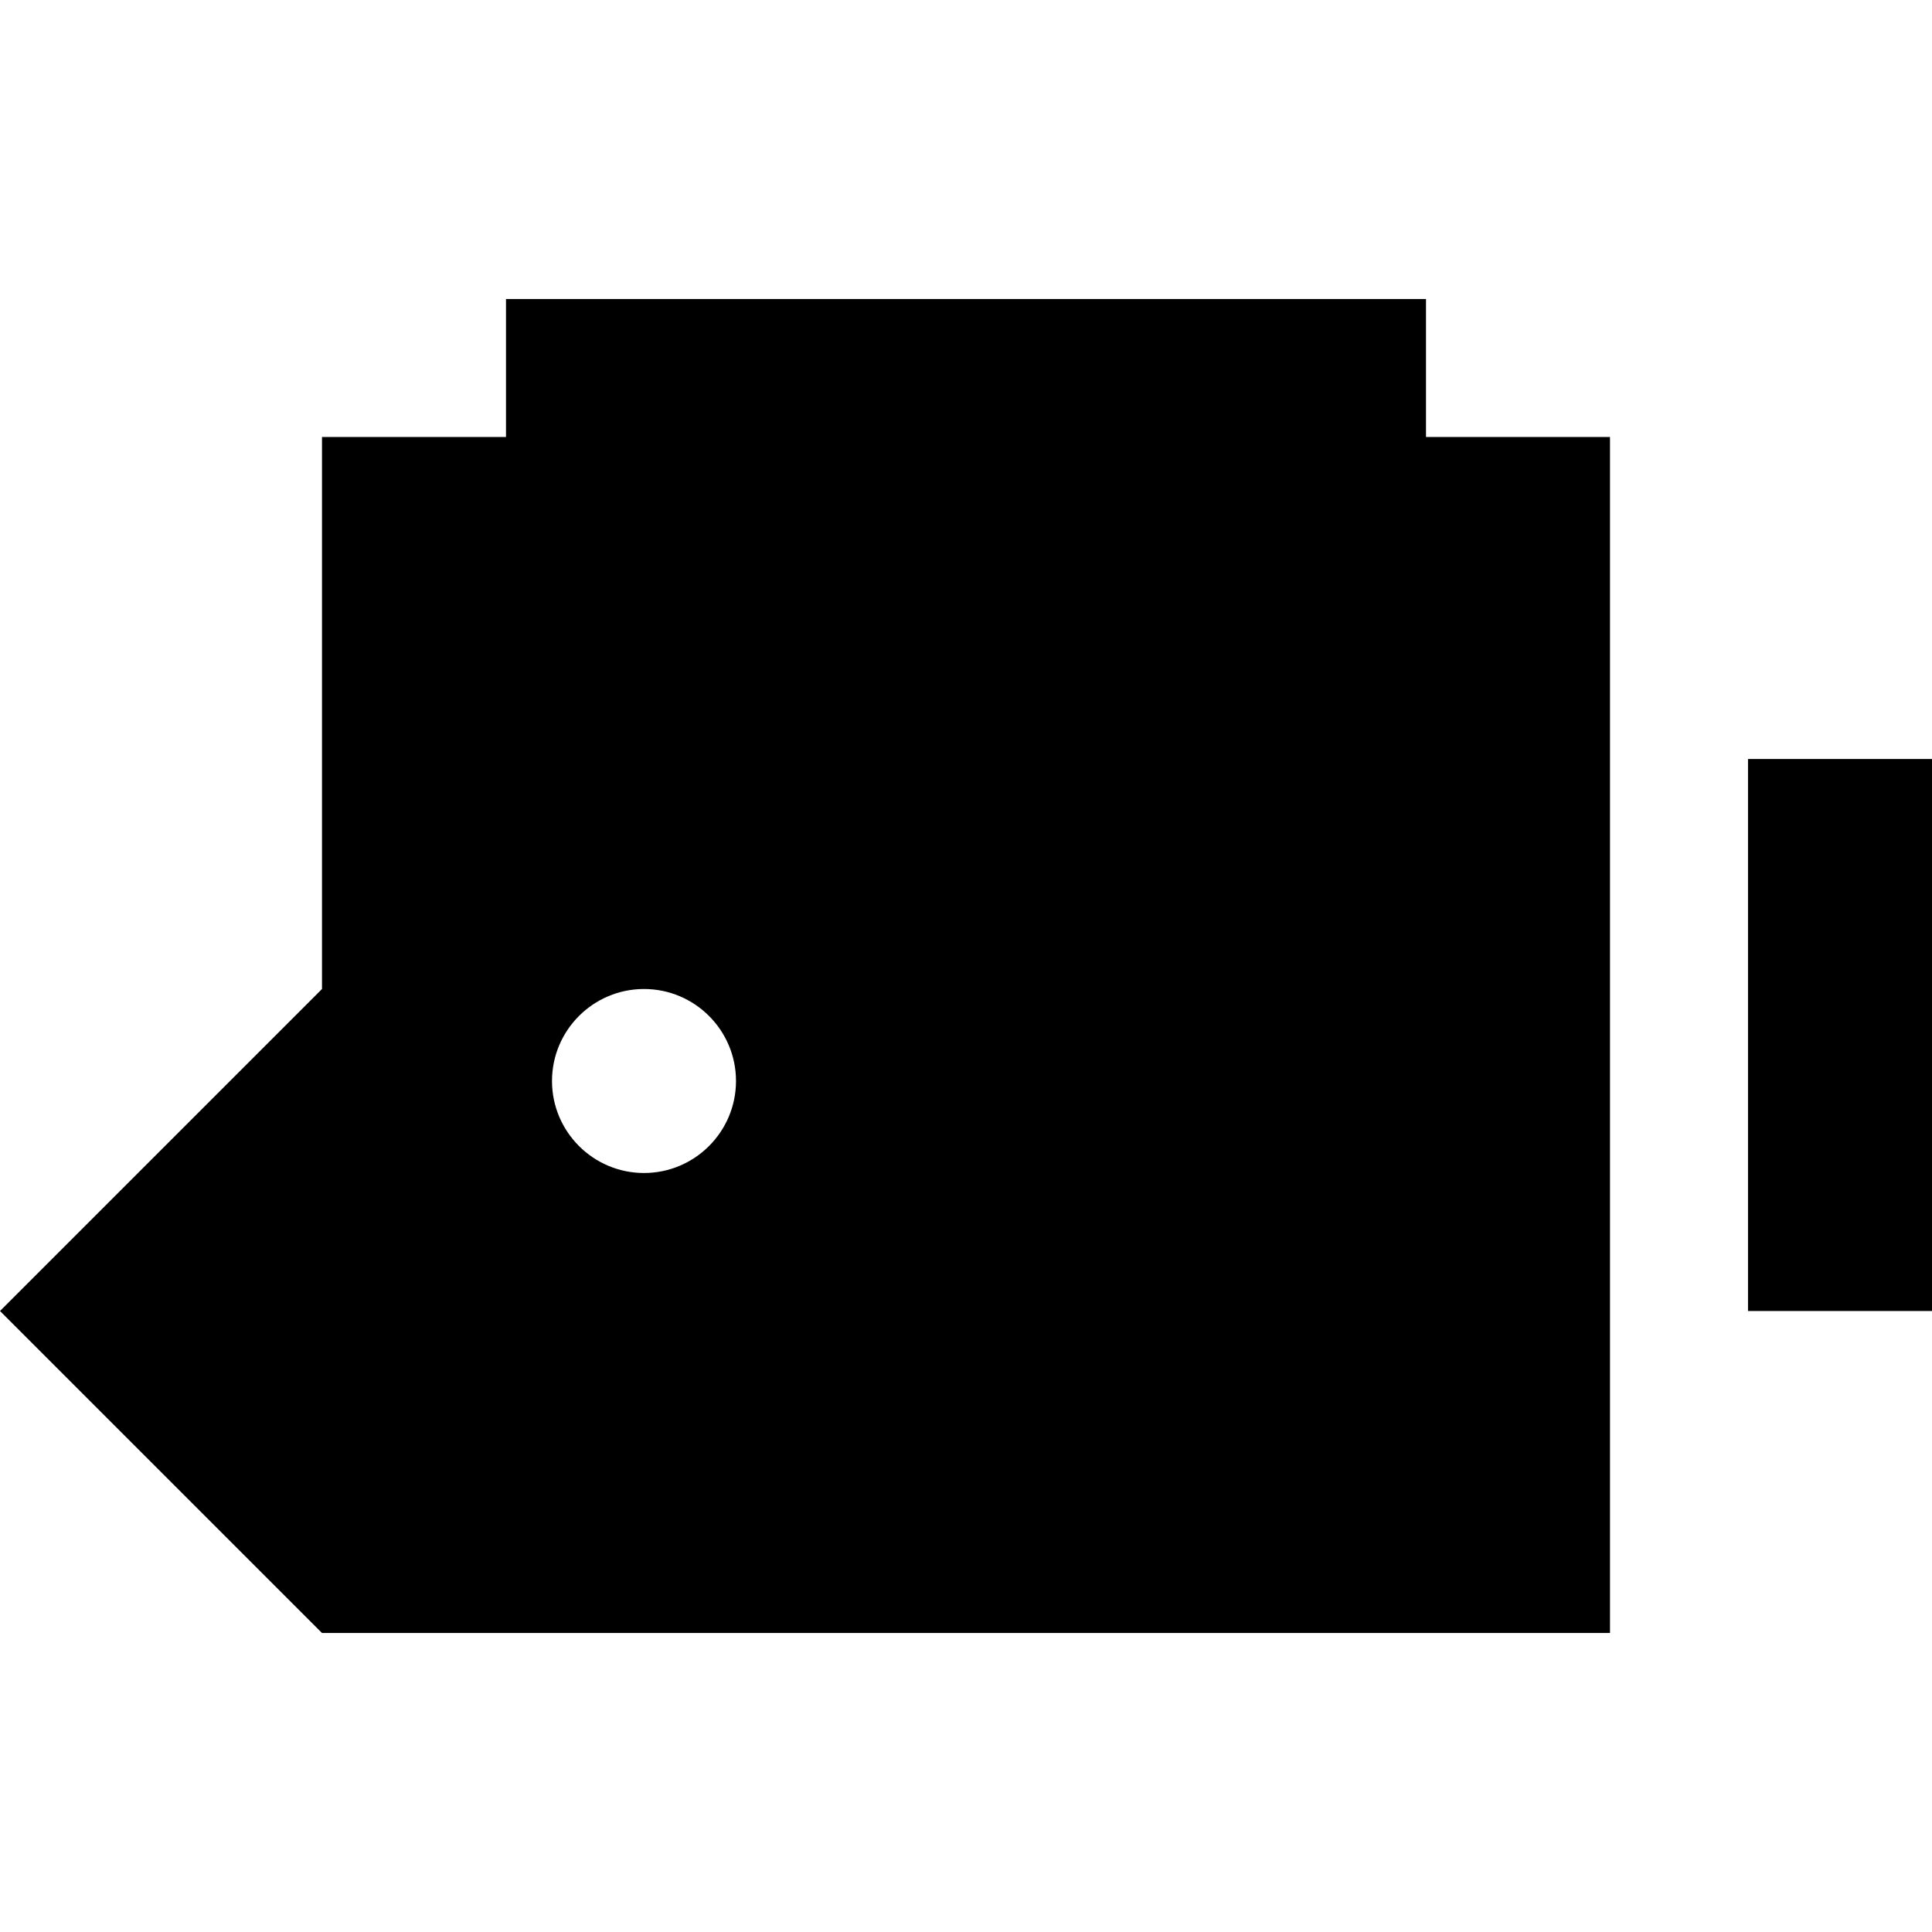 <?xml version="1.0" encoding="iso-8859-1"?>
<!-- Generator: Adobe Illustrator 19.0.0, SVG Export Plug-In . SVG Version: 6.00 Build 0)  -->
<svg version="1.1" id="Layer_1" xmlns="http://www.w3.org/2000/svg" xmlns:xlink="http://www.w3.org/1999/xlink" x="0px" y="0px"
	 viewBox="0 0 512 512" style="enable-background:new 0 0 512 512;" xml:space="preserve">
<g>
	<g>
		<g>
			<rect x="463.238" y="201.143" width="48.762" height="146.286"/>
			<path d="M377.905,79.238h-243.81v36.571H85.333v146.286L0,347.429l85.333,85.333h341.333V115.81h-48.762V79.238z
				 M170.667,310.857c-13.444,0-24.381-10.937-24.381-24.381s10.937-24.381,24.381-24.381s24.381,10.937,24.381,24.381
				S184.11,310.857,170.667,310.857z"/>
		</g>
	</g>
</g>
<g>
</g>
<g>
</g>
<g>
</g>
<g>
</g>
<g>
</g>
<g>
</g>
<g>
</g>
<g>
</g>
<g>
</g>
<g>
</g>
<g>
</g>
<g>
</g>
<g>
</g>
<g>
</g>
<g>
</g>
</svg>

